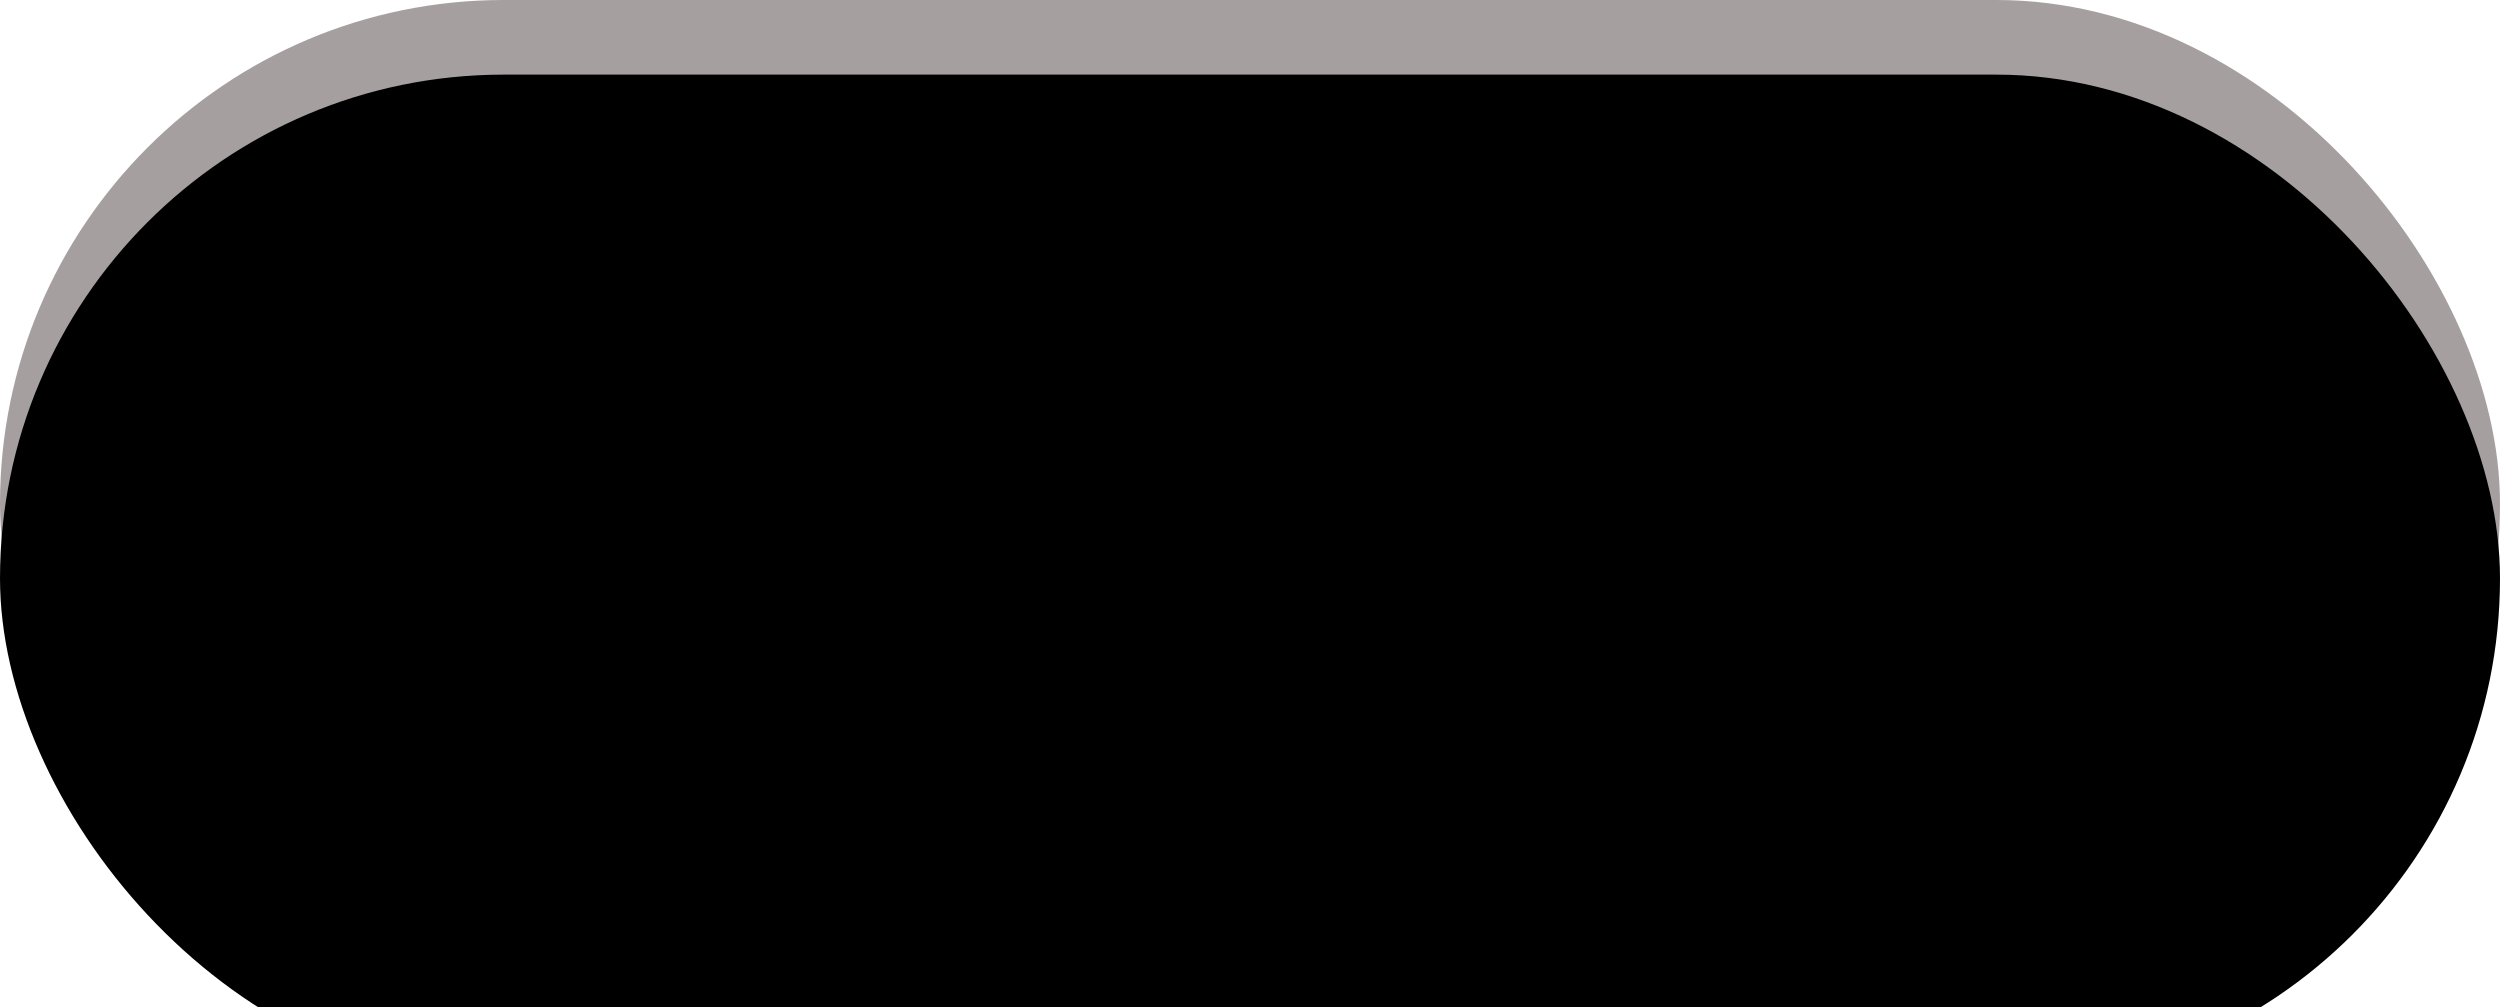 <svg xmlns="http://www.w3.org/2000/svg" xmlns:xlink="http://www.w3.org/1999/xlink" width="67" height="27" viewBox="0 0 67 27">
    <defs>
        <filter id="kmo4eiocub" width="110.4%" height="125.9%" x="-5.2%" y="-13%" filterUnits="objectBoundingBox">
            <feGaussianBlur in="SourceAlpha" result="shadowBlurInner1" stdDeviation="2.5"/>
            <feOffset dy="2" in="shadowBlurInner1" result="shadowOffsetInner1"/>
            <feComposite in="shadowOffsetInner1" in2="SourceAlpha" k2="-1" k3="1" operator="arithmetic" result="shadowInnerInner1"/>
            <feColorMatrix in="shadowInnerInner1" values="0 0 0 0 0 0 0 0 0 0 0 0 0 0 0 0 0 0 0.301 0"/>
        </filter>
        <rect id="2k7w6s85fa" width="67" height="27" x="0" y="0" rx="13.5"/>
    </defs>
    <g fill="none" fill-rule="evenodd">
        <g>
            <g transform="translate(-478 -444) translate(478 444)">
                <use fill="#A69F9F" xlink:href="#2k7w6s85fa"/>
                <use fill="#000" filter="url(#kmo4eiocub)" xlink:href="#2k7w6s85fa"/>
            </g>
        </g>
    </g>
</svg>

